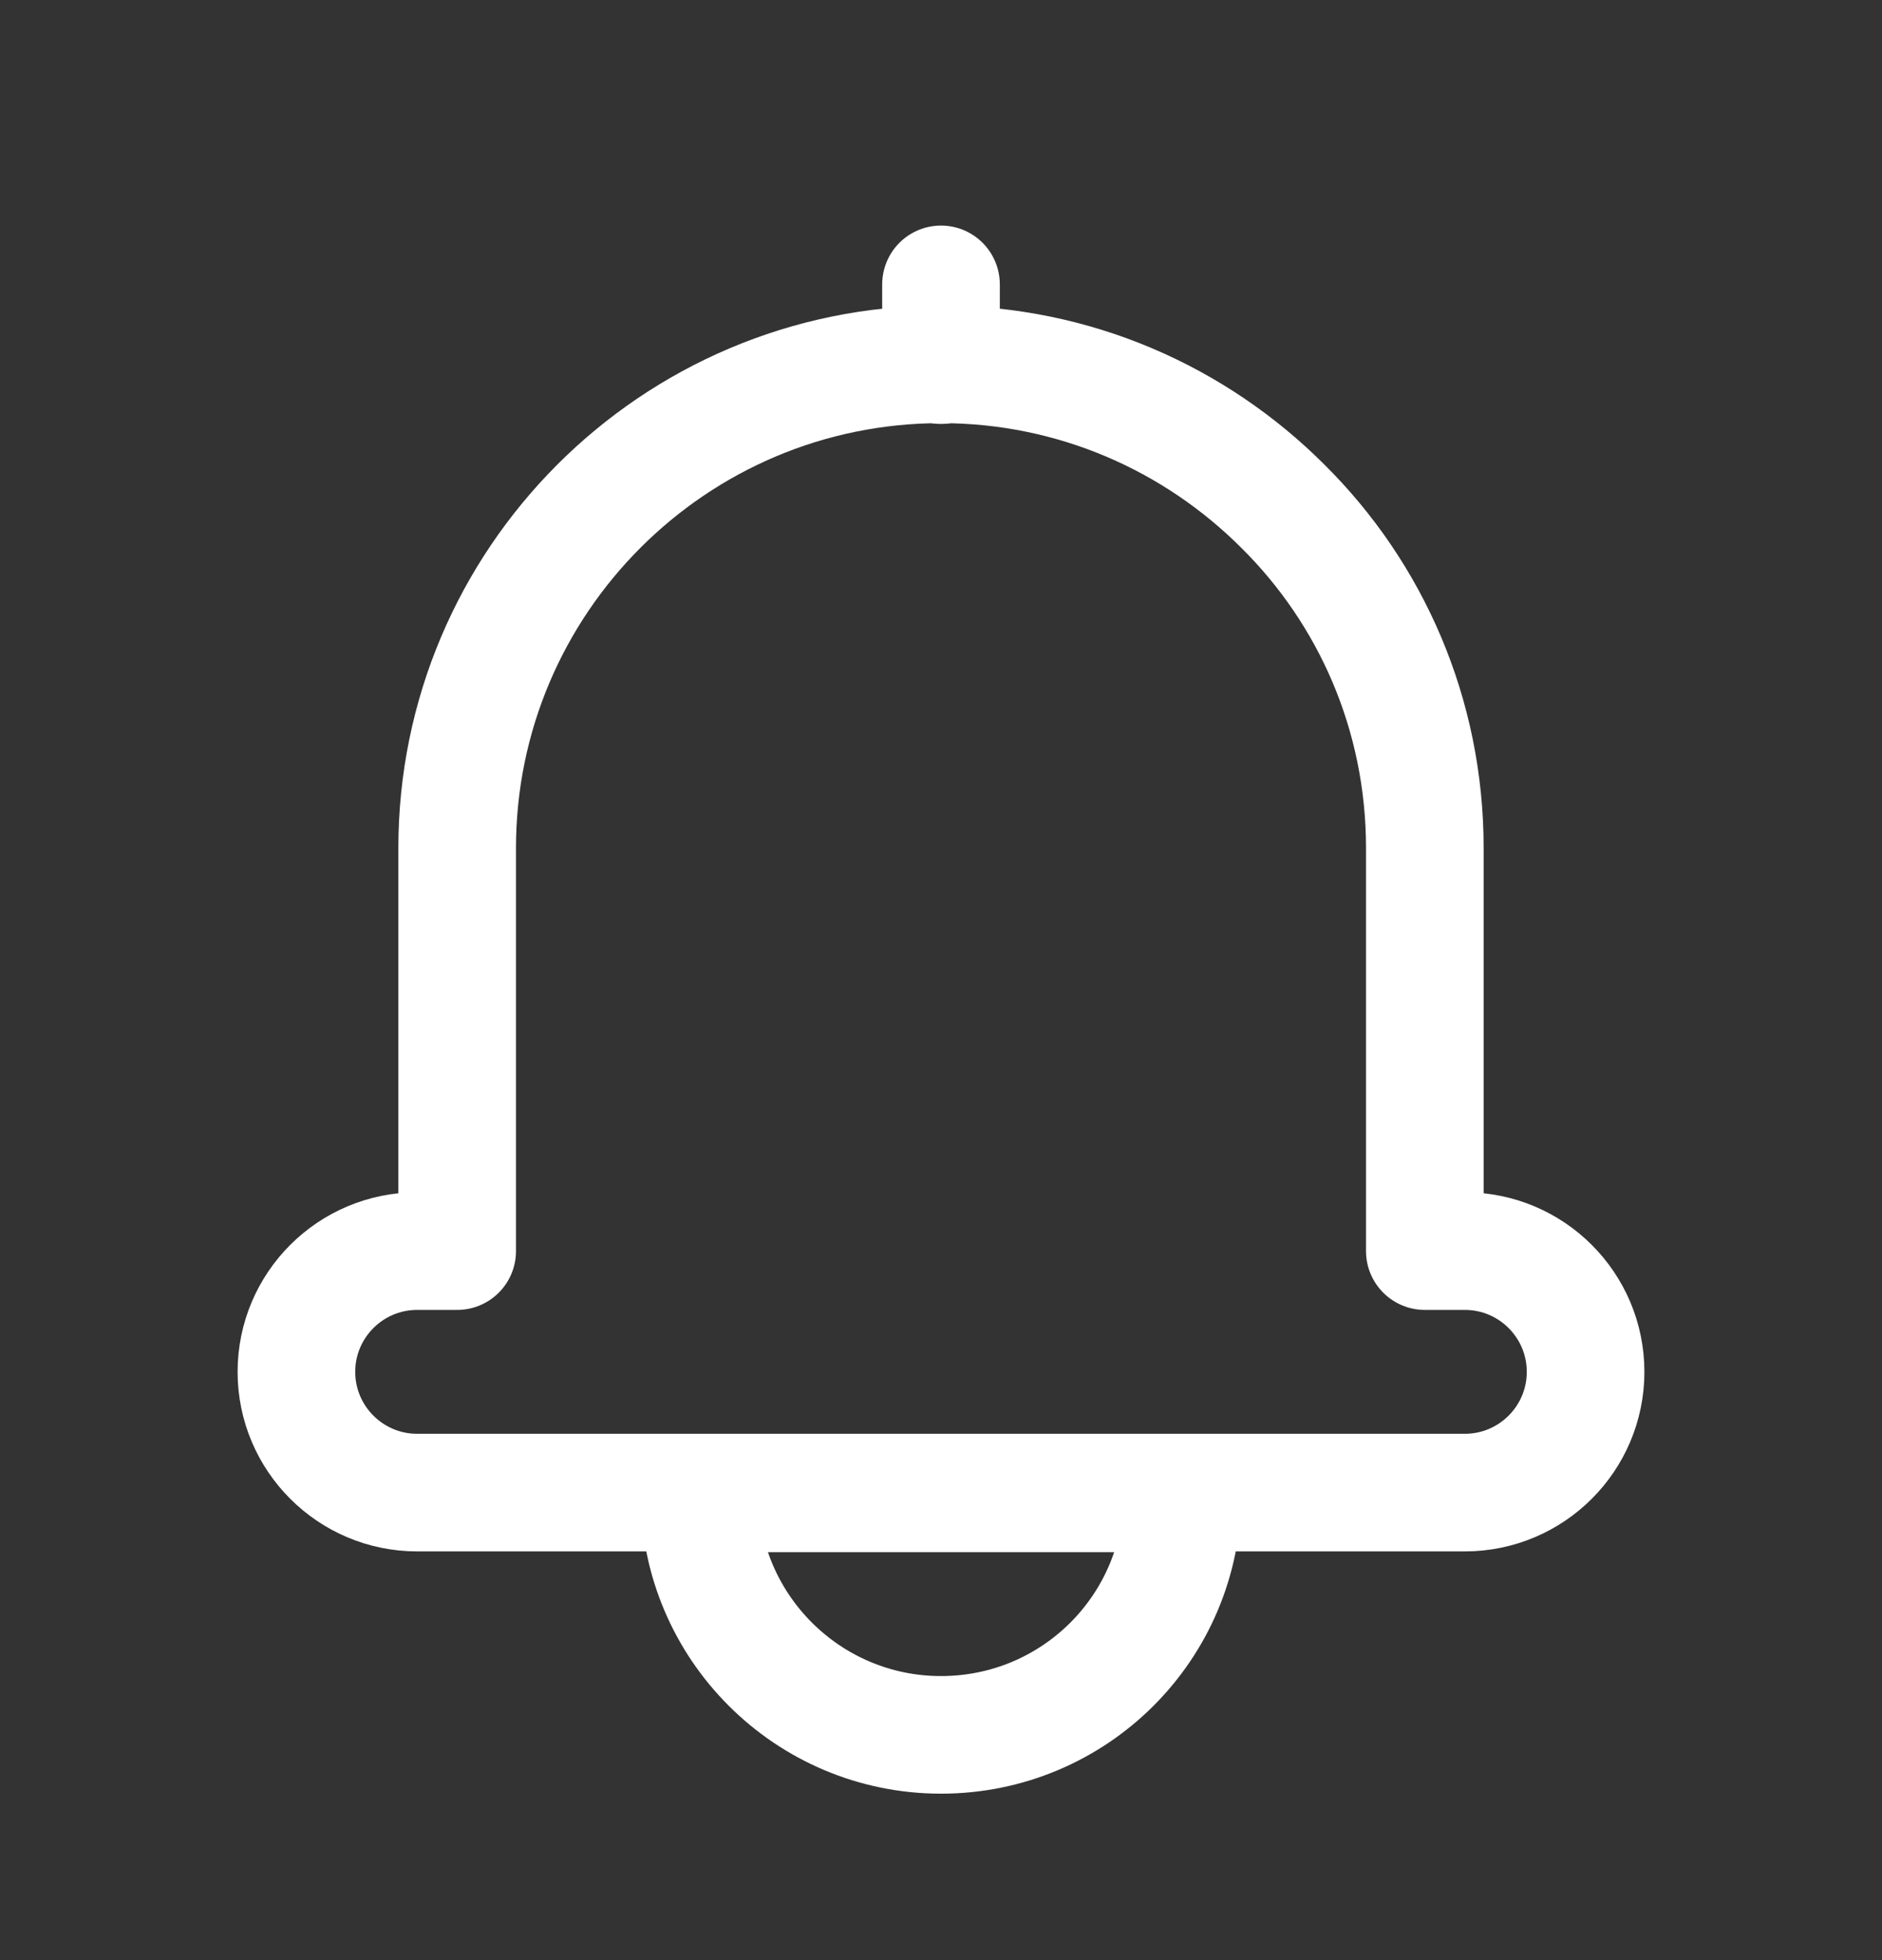 <svg width="24" height="25" viewBox="0 0 24 25" fill="none" xmlns="http://www.w3.org/2000/svg">
<rect x="0" y="0" width="24" height="25" fill="#333333" stroke="none"/>
<path d="M20.22 17.497C20.22 18.347 19.53 19.037 18.68 19.037H5.32C4.47 19.037 3.78 18.347 3.78 17.497C3.78 16.647 4.47 15.957 5.32 15.957H5.83V10.817C5.83 7.417 8.59 4.647 12 4.647C13.7 4.647 15.24 5.337 16.36 6.457C17.48 7.567 18.17 9.107 18.17 10.817V15.957H18.68C19.53 15.957 20.22 16.647 20.22 17.497Z" stroke="white" stroke-width="1.5" stroke-linecap="round" stroke-linejoin="round"/>
<path d="M12 4.657V3.627" stroke="white" stroke-width="1.5" stroke-linecap="round" stroke-linejoin="round"/>
<path d="M15.08 19.047C15.08 20.757 13.7 22.127 12 22.127C10.3 22.127 8.92 20.747 8.92 19.047H15.08Z" stroke="white" stroke-width="1.5" stroke-linecap="round" stroke-linejoin="round"/>
</svg>
